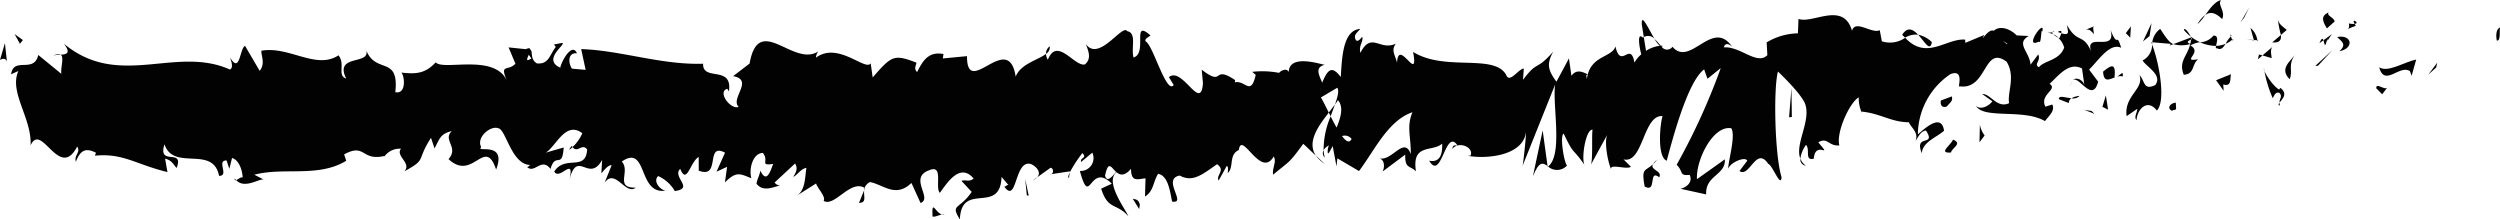 <svg xmlns="http://www.w3.org/2000/svg" xmlns:xlink="http://www.w3.org/1999/xlink" width="303.718" height="26.654" viewBox="0 0 303.718 26.654">
  <defs>
    <clipPath id="clip-path">
      <rect id="사각형_2648" data-name="사각형 2648" width="303.718" height="26.654" fill="#020202"/>
    </clipPath>
  </defs>
  <g id="그룹_9908" data-name="그룹 9908" clip-path="url(#clip-path)">
    <path id="패스_10492" data-name="패스 10492" d="M.1,1.582C.547,1.706.383.265.453,0-.3.319.118,1.956.1,1.582" transform="translate(303.264 3.336)" fill="#020202"/>
    <path id="패스_10493" data-name="패스 10493" d="M.958.592,1.091,0,0,1.449Z" transform="translate(295.005 7.612)" fill="#020202"/>
    <path id="패스_10494" data-name="패스 10494" d="M0,.943c.654,2.462,2.509-.4,3.74.475l.2.569L4.5,0C3,.312,1.06,1.628,0,.943" transform="translate(289.039 7.231)" fill="#020202"/>
    <path id="패스_10495" data-name="패스 10495" d="M.111,0c.226.958-.8.826.857.3C.89.195.867.132.812.055A2.262,2.262,0,0,1,.111,0" transform="translate(285.242 2.845)" fill="#020202"/>
    <path id="패스_10496" data-name="패스 10496" d="M.114.373c.732-.07-.475-.8,0,0" transform="translate(285.94 2.527)" fill="#020202"/>
    <path id="패스_10497" data-name="패스 10497" d="M.469,1.963l.958-.857C1.225.538.368.413.688,0-.294.467-.092,1.036.469,1.963" transform="translate(282.219 1.489)" fill="#020202"/>
    <path id="패스_10498" data-name="패스 10498" d="M0,.536.5.17C.405-.064.273-.149,0,.536" transform="translate(281.777 4.716)" fill="#020202"/>
    <path id="패스_10499" data-name="패스 10499" d="M1.052,0,0,.764c.132.4.148,1.2.483-.273C.4,1.215.6.514,1.052,0" transform="translate(282.276 4.123)" fill="#020202"/>
    <path id="패스_10500" data-name="패스 10500" d="M0,.045c.538.538,1.231.873.273,1.73C2.111,1.432,1.839-.3,0,.045" transform="translate(283.927 4.452)" fill="#020202"/>
    <path id="패스_10501" data-name="패스 10501" d="M0,.287l.717.725L1.342.185C1.03.591-.045-.485,0,.287" transform="translate(288.687 10.443)" fill="#020202"/>
    <path id="패스_10502" data-name="패스 10502" d="M.007,0A14.7,14.7,0,0,0,.4,2.073l.709-.608C.747,1.106.053.779.007,0" transform="translate(276.698 2.175)" fill="#020202"/>
    <path id="패스_10503" data-name="패스 10503" d="M1.06,0,0,.9c.951.1,1.122-.327,1.06-.9" transform="translate(276.043 4.247)" fill="#020202"/>
    <path id="패스_10504" data-name="패스 10504" d="M.335,1.893,2.08,0,0,1.917Z" transform="translate(281.272 6.094)" fill="#020202"/>
    <path id="패스_10505" data-name="패스 10505" d="M.475,1.215,1.075,0,0,1.839Z" transform="translate(272.18 0.894)" fill="#020202"/>
    <path id="패스_10506" data-name="패스 10506" d="M2.057,2.322C2.5,1.317,1.449.623,1.917,0,1.184.179.561,1.044,0,1.823c.6-.436,1.231-.327,2.057.5" transform="translate(267.908 0.001)" fill="#020202"/>
    <path id="패스_10507" data-name="패스 10507" d="M0,1.13A6.527,6.527,0,0,0,.943,0,3.26,3.26,0,0,0,0,1.13" transform="translate(266.966 1.824)" fill="#020202"/>
    <path id="패스_10508" data-name="패스 10508" d="M.834,1.5A2.338,2.338,0,0,0,0,0L.413,1.473.834,1.5" transform="translate(273.401 3.39)" fill="#020202"/>
    <path id="패스_10509" data-name="패스 10509" d="M.919.132.9.086C.452.055.14.016,0,0,.117.016.39.055.919.132" transform="translate(272.91 4.777)" fill="#020202"/>
    <path id="패스_10510" data-name="패스 10510" d="M.1.008,0,0C.039.148.062.195.1.008" transform="translate(274.235 4.886)" fill="#020202"/>
    <path id="패스_10511" data-name="패스 10511" d="M1.194,0C.57.826-.731,1.706.532,2.969.976,1.956.259,1.239,1.194,0" transform="translate(277.63 6.655)" fill="#020202"/>
    <path id="패스_10512" data-name="패스 10512" d="M0,1.028l1.122.335C1.1.974.9.405,1.2,0Z" transform="translate(274.858 5.704)" fill="#020202"/>
    <path id="패스_10513" data-name="패스 10513" d="M0,.592.553.125.132,0Z" transform="translate(274.305 6.613)" fill="#020202"/>
    <path id="패스_10514" data-name="패스 10514" d="M1.621,0A2.163,2.163,0,0,1,0,.805a4.841,4.841,0,0,0,1.948.444C2.034.782,2.314-.052,1.621,0" transform="translate(267.277 4.33)" fill="#020202"/>
    <path id="패스_10515" data-name="패스 10515" d="M.109,0C.078.031.031.047,0,.086.062.21.117.249.109,0" transform="translate(271.189 4.746)" fill="#020202"/>
    <path id="패스_10516" data-name="패스 10516" d="M0,0,.094.265.117.016Z" transform="translate(261.356 5.12)" fill="#020202"/>
    <path id="패스_10517" data-name="패스 10517" d="M.133.53C.616.818.912.452,1.185,0A3.406,3.406,0,0,1,.024.257C-.015.467-.023.6.133.53" transform="translate(269.194 5.322)" fill="#020202"/>
    <path id="패스_10518" data-name="패스 10518" d="M0,.107a5.166,5.166,0,0,0,.841.81C.592.45.094-.275,0,.107" transform="translate(265.314 3.532)" fill="#020202"/>
    <path id="패스_10519" data-name="패스 10519" d="M.05.244.128.181C-.035-.138-.02.018.05.244" transform="translate(270.975 4.175)" fill="#020202"/>
    <path id="패스_10520" data-name="패스 10520" d="M.639,0A3.66,3.66,0,0,0,0,.9a2.708,2.708,0,0,0,.8-.5A1.991,1.991,0,0,1,.639,0" transform="translate(270.386 4.419)" fill="#020202"/>
    <path id="패스_10521" data-name="패스 10521" d="M1.237,9.209C1.323,7.838,2.593,6.576,3.7,8.041,4.783,7.02,4.074,2.517,3.123,0A2.113,2.113,0,0,1,1.978,1.956c.39.748,2.47,1.753,1.535,2.992-1.48.7-1.215-.491-1.924-1.208C2.2,5.438-.3,6.218.03,8.726l1.293-.888c.023.39-.444,1.013-.086,1.371" transform="translate(258.326 5.385)" fill="#020202"/>
    <path id="패스_10522" data-name="패스 10522" d="M2.1,2.026l.46-.171C2.034,1.621,1.66,1.067.966,0A2.386,2.386,0,0,0,0,1.628l2.252.195Z" transform="translate(261.473 3.507)" fill="#020202"/>
    <path id="패스_10523" data-name="패스 10523" d="M2.057.9C1.7,2.392.6,3.023,1.278,4.636c1.34-.1.935-1.247,1.738-1.886-2.166.366.623-.834-.943-1.675a3.137,3.137,0,0,1,1.177-.4A5.737,5.737,0,0,1,2.127,0l.047.093L2.182.086V.109c.094.187.125.3.023.195L2.158.335a3,3,0,0,1-.1.561c-.631-.3-.1-.39.1-.561,0-.07.023-.14.023-.226L2.174.093,0,.912A3.709,3.709,0,0,0,2.057.9" transform="translate(264.028 4.45)" fill="#020202"/>
    <path id="패스_10524" data-name="패스 10524" d="M.187.343A.73.73,0,0,1,.117,0c-.14.179-.195.3.07.343" transform="translate(276.814 12.475)" fill="#020202"/>
    <path id="패스_10525" data-name="패스 10525" d="M1.074,3.607c.156-.21.288-.8.8-.647.444.444,0,.709.023,1.2.3-.4,1.083-1.067.109-1.792l-.156.2C.981,2.057-.141.2.015,0a14.424,14.424,0,0,0,1.06,3.607" transform="translate(275.031 8.314)" fill="#020202"/>
    <path id="패스_10526" data-name="패스 10526" d="M1.808,0,0,.732.919,2.018.873,1.247c1.028.3.81-.654.935-1.247" transform="translate(269.225 9.016)" fill="#020202"/>
    <path id="패스_10527" data-name="패스 10527" d="M.8,1.574,1.044,0,0,2.221Z" transform="translate(260.344 2.809)" fill="#020202"/>
    <path id="패스_10528" data-name="패스 10528" d="M.538,1.371.623,0,0,.826Z" transform="translate(258.258 3.2)" fill="#020202"/>
    <path id="패스_10529" data-name="패스 10529" d="M.53,0,0,.39A1.582,1.582,0,0,0,.53,0" transform="translate(125.489 21.529)" fill="#020202"/>
    <path id="패스_10530" data-name="패스 10530" d="M.086.67.18,0C0,.366-.07.639.086.67" transform="translate(129.781 20.952)" fill="#020202"/>
    <path id="패스_10531" data-name="패스 10531" d="M1.557,2.281C.778,1-.087-.976.007.559l.242,1.5a1.068,1.068,0,0,1,1.309.218" transform="translate(199.454 2.442)" fill="#020202"/>
    <path id="패스_10532" data-name="패스 10532" d="M0,.982c.07.148.148.3.226.452C.413.927.592.452.748,0,.522.312.265.639,0,.982" transform="translate(161.431 12.693)" fill="#020202"/>
    <path id="패스_10533" data-name="패스 10533" d="M1.021.966,0,0A3.712,3.712,0,0,0,1.021.966" transform="translate(159.865 18.903)" fill="#020202"/>
    <path id="패스_10534" data-name="패스 10534" d="M.623,0,0,1.527C.974,1.519.545.748.623,0" transform="translate(104.358 23.118)" fill="#020202"/>
    <path id="패스_10535" data-name="패스 10535" d="M1.667.9A3.348,3.348,0,0,0,0,0C.81.857,1.457,2.15,1.667.9" transform="translate(233.026 4.216)" fill="#020202"/>
    <path id="패스_10536" data-name="패스 10536" d="M.453,0A1.089,1.089,0,0,0,0,.912.927.927,0,0,0,.453,0" transform="translate(127.077 5.626)" fill="#020202"/>
    <path id="패스_10537" data-name="패스 10537" d="M0,.643C.117.791.234.869.351.994A2.512,2.512,0,0,1,1.932.635C1.332,0,.654-.4,0,.643" transform="translate(231.094 3.581)" fill="#020202"/>
    <path id="패스_10538" data-name="패스 10538" d="M.181.179C.127.109.057.078,0,0-.014.2.064.218.181.179" transform="translate(28.507 21.7)" fill="#020202"/>
    <path id="패스_10539" data-name="패스 10539" d="M0,.18A3.326,3.326,0,0,1,.912.063C.74-.038.475-.03,0,.18" transform="translate(6.467 6.576)" fill="#020202"/>
    <path id="패스_10540" data-name="패스 10540" d="M0,.1c.5-.1.078-.164,0,0" transform="translate(249.326 3.819)" fill="#020202"/>
    <path id="패스_10541" data-name="패스 10541" d="M.2,0A1.393,1.393,0,0,0,0,.732,1.774,1.774,0,0,1,.2,0" transform="translate(251.554 9.841)" fill="#020202"/>
    <path id="패스_10542" data-name="패스 10542" d="M.039.008,0,0C.148.3.117.242.039.008" transform="translate(226.084 13.542)" fill="#020202"/>
    <path id="패스_10543" data-name="패스 10543" d="M.639.444A2.243,2.243,0,0,0,0,0,2.4,2.4,0,0,0,.639.444" transform="translate(249.443 4.154)" fill="#020202"/>
    <path id="패스_10544" data-name="패스 10544" d="M0,.135c.171.07.3.1.436.148C.5.034.444-.129,0,.135" transform="translate(249.98 3.753)" fill="#020202"/>
    <path id="패스_10545" data-name="패스 10545" d="M0,.078A1.646,1.646,0,0,1,.8.234C.709.132.67.047.693,0A6.844,6.844,0,0,1,0,.078" transform="translate(248.632 3.92)" fill="#020202"/>
    <path id="패스_10546" data-name="패스 10546" d="M.4.14A1.1,1.1,0,0,1,.289,0C-.209.623.009.522.4.14" transform="translate(69.171 17.726)" fill="#020202"/>
    <path id="패스_10547" data-name="패스 10547" d="M.016.125.07.055,0,0Z" transform="translate(188.004 20.162)" fill="#020202"/>
    <path id="패스_10548" data-name="패스 10548" d="M0,5.563C.764,3.7,1.2,3.927,1.776,4.324L1.184,0Z" transform="translate(186.231 15.841)" fill="#020202"/>
    <path id="패스_10549" data-name="패스 10549" d="M115.446,20.123l1.254,1.348c-1.519,2.213-2.618,1.449-1.434,3.343.179-4.69,4.893-.483,5.064-5.166l.834.99c-.242-.047-.28.226-.514.179,1.613,2.244,1.2-3.389,3.28-2.719.725.358,1.231,1.036.732,1.6l1.621-1.161c.467.086.351.9-.117.81l2.462-.374-.016.14a16.079,16.079,0,0,1,1.535-2.361c.623.678-.312.5-.156,1.083l1.364-1.13a1.564,1.564,0,0,1-1.512,2.221c1.27,4.683,1.13-1.184,3.88,1.55l-1.293.6c.834,2.657,1.839,1.691,3.3,3.35-.343-.865-2.914-4.176-1.434-5.345.413.351.966.522,1.761-.421.008,1.667.787,1.254,1.761,1.161l-.062,2.213c1.052-.639.974-1.769,1.589-2.758,1.176.218,1.418,1.924,1.7,3.366,1.878.351-1.3-2.743.927-3.156,1.566.841,2.665-.062,4.535-1.379,1.1.756-.187,1.348.2,1.979l.974-1.761c.234.039.156.584.117.857.818-.686.07-2.2,1.356-2.8.351-2.439,2.641,3.553,4.239.787.39.631-.195,1.356-.078,2.213,2.189-1.815,1.878-1.317,3.67-3.755l1.535,1.449c-1.13-1.66.3-3.623,1.566-5.236-.405-.8-.74-1.5-.966-1.839l2-1.184c.242.366.039,1.122-.288,2.041.132-.179.265-.358.366-.53.717.818.343,2.1-.164,3.327-.249-.436-.491-.9-.725-1.364a10.349,10.349,0,0,0-.857,4.122,1.427,1.427,0,0,1,.654-.592,1.743,1.743,0,0,0-.148.912c.07.226.273-.257.6-.826l.46,2.462.109-.974,2.626,1.543c1.878-2.478,3.514-6.132,6.49-7.145-.74,1.8-.164,2.945-.2,5.088-.81-2.267-2.306.958-3.849.5.8.242.623,1.262.421,1.621l2.758-2.065c-.062,1.753.584,1.309,1.3,2.034-.538-3.459,2.049-2.3,3.179-3.366.062,1.169-.2,2.353-1.574,2.073,1.512,2.6,1.956-4.067,3.436-1.854-.335.031-.514-.148-.647.444.779-1.036,2.688-.218,2.236.795l-.335.023c2.213.413,6.747.031,7.075-2.914.023.382-.288,3.545-.421,4.137l3.958-9.88c-.351,2.517.982,8.532-.857,9.957a1.634,1.634,0,0,0,2.3-.117c-.358-.358-.9-3.646-.405-3.88,1.348,2.813.935,1.5,2.6,3.9-.545-.545.055-4.5.912-4.371-.132.592.07,3.9-.242,4.316l2.119-3.888c-.53.7-.093,3.3.382,4.394-.218-.764,1.839.07,2.4-.319l-.9-.9c2.4.584,2.369-5.462,4.745-5.259-.288.8-.717,4.94.5,5.423.553-1.987,2.454-9.568,4.55-11.095l.405,1.138,1.613-1.3a78.592,78.592,0,0,1-5.36,11.749c.9.9.249,1.34,1.589,1.231.475,1.067-.732,1.621-1.122,1.683l3.124.686c-.14-2.322,2.392-2.33,2.267-4.262l-3.389,2.408c-.14-2.314,1.963-6.592,4.176-6.179.561.919-.421,4.129-.374,4.909.281-.8,2.1-1.527,2.306-.966l-.943,1.247c1.231.873,2.01-3.078,3.5-.865.506.148,1.527,2.992,1.613,1.613-.834-2.649-1-10.846-.436-12.832.179.179,2.68,2.532,3.265,3.841.841,2.08-1.262,4.955-.545,6.74a3.706,3.706,0,0,1,.686-1.667c.545.538-.218,1.963.943,1.675.2-2.353,2.376.195.553-1.987,1.145-.678,1.215.483,2.556.374-.421-1.519,1.208-5.174,2.353-5.844a4.374,4.374,0,0,0,.312,1.73c2.337.218,3.6,1.286,5.781,1.3.195.577,1.254,1.262.8,2.275.319-.413.6-1.215,1.278-1.27,1.3,2.034-1.5.319-.506,2.766.078-1.371,1.737-1.893,2.7-2.743-.3-2.119-2.213-.405-3.179.444a8.9,8.9,0,0,1,3.95-7.316c1.815-.717.787,1.886,1.106,1.473,3.4.506,2.9-5.088,5.727-2.984,1.122,1.854.055,3.693.3,5.033-1.473.7-2.267-1.184-3.265-1.106l1.231.88c-.468.616-1.457,1.083-1.995.545.943,1.667,5.758.319,8.384,1.862.467-.623,1.27-1.27.888-2.018l-.834.265c-.756-1.5,1.566-2.073.514-2.774,1.122-1.052,2.369-2.7,3.935-1.862l.3,2.119c-.031-.616-1.021-1.262-1.465-.616.654-.935,2.408,2.867,3.124.093l-1.1-1.465c1.114-1.067,2.5-3.311,3.9-2.649-.639-2.088-.327.242-1.309-2.2.857,3.046-3.561-.125-2.189,3.07-1.013-2.836-1.753-1.2-3.078-3.623.039.693.468,1.332-.7.99a2.982,2.982,0,0,1-.257.616l-.078-.055.07.086c-.055.1-.062.125.023.031a2.514,2.514,0,0,1,.592,1.06c-.584,1.605-2.439,1.55-3.062,2.384-.693-.335.288-.8-.093-1.55l-.935,1.247c-.094-1.55-1.847-2.579-.21-3.491l-1.465-.07c-.873-.865-2.065-1.215-2.8-.561-.693-.335-1.745,1.714-1.145.506l-2.3.958-.023-.39c-2.275-.195-4.683,2.571-7.285-.226a3.209,3.209,0,0,1-2.836.429l-.249-1.348c-.982.475-2.953-1.34-3.374.062-1.06-3.615-4.768-.795-6.5-1.434l-.07,1.753a7.621,7.621,0,0,0-3.8,1.1l.086,1.55c-1.27,1.27-3.272-1.1-5.283-.943.132-.592.647-.436,1.005-.078-2.4-3.5-5.072,2.548-7.254,0a.783.783,0,0,1-1.317-.023.185.185,0,0,0,.132-.078.672.672,0,0,0-.226-.023c-.242-.265-.491-.577-.756-.818a3.027,3.027,0,0,0,.639.826,3.991,3.991,0,0,0-1.683.616l-.265-1.667-.14.047c-.615-.616-.5.787-.171,2.041a3.779,3.779,0,0,0-.826,1.005c-.491-2.688-1.636.9-2.314-1.963-.413,1.395-3.132,1.052-3.467,3.989-.016-.382-.2-.561.132-.584-.693-.335-1.387-.67-2.01.156l-.3-2.111-1.519,2.836c-.919-1.286-1.3-2.034-.382-3.662-2.213,2.5-1.8.943-3.678,3.428l.094-1.371c-.67.055-1.745,1.886-2.15.756-1.5-2.6-7.441-.358-11.3-2.774.74,4.02-1.8-1.808-1.948,1.317-.226-.958-.764-1.5-.14-2.322-1.971.935-2.961-1.512-4.316,1.122-.226-.958.421-1.395.218-1.963-.156.21-.623.834-.834.265-.195-.569.3-.8.6-1.215-2.01.156-2.213,3.093-2.361,5.844-1.013-1.3-1.527-1.114-2.26.693-.358-.9-.951-1.847.3-2.174-.709-.125-4.3-1.317-4.371.888-.218-.561-.982-.164-1.169.093a10.717,10.717,0,0,0-3.265-.125l.429.366c-.608,2.657-1.286.592-2.54.912l.039-.273c-2.859-1.924-1.239.919-4.059-1.27l.148,1.652c-.257,3.568-2.5-2.1-4.137-.74l.584.951c-.888,1.215-2.5-4.846-3.4-5.29-.195-.312.312-.5.584-.725-2.361-2.1-.3,2.166-2.065,2.672-.319-1.169.421-2.976-.764-3.194-.592-.951-3.428,3.8-5.041,1.558.358.9.709,1.8-.1,2.478-1.254.319-3.381-3.413-4.5-.569a1.306,1.306,0,0,1-.226-.709c-.958.74-3.109,1.223-3.685,2.766-.88-5.727-5.937,2.782-5.914-2.493l-2.937.28.078-.538c-1.878-.351-2.548.912-3.2,2.182-.436-.358-.117-.849-.078-1.13-2.75-1.067-3.023-.841-5.322,1.792l-.242-1.714c-.616,1-3.966-2.688-6.654-.686a1.4,1.4,0,0,1,.3-.771c-3.031,2.01-7.254-4.745-8.36,1.488L87.716,7.407c2.579.483-.39,2.7.678,3.74-1.021.366-2.634-1.878-1.379-2.2l.195.312C87.669,6.013,84,8.109,84.07,5.9c-5.088.164-10.051-1.636-14.812-1.776L69.8,6.644,68.144,6.5c-.436-.584-.584-1.971.6-1.87-.623-1.434-1.987,1.2-2.018,1.753-2.322-1.028.9-2.953.195-3.007l-.966.187.218.3c-.787,1.028-.857,2.127-2.283,2-.9-.506-.46-1.558-.818-1.66,0-.179-.117-.265-.545-.07l-2.088-.218L61.272,5.9c-.927.982-1.971-.1-1,2.158-1.426-3.483-7.815-1.254-8.687-2.33-1.3,1.449-2.579,1.426-4.168,1.247.39.421.631,2.657-.74,2.384.5-4.628-2.509-2.01-3.623-5.337,1,2.2-3.9.545-2.345,3.678-1.138-.374-.062-1.73-.935-2.82-2.719,1.792-6-1.161-9.365-.561-.055.608.514,1.543-.21,2.447L28.423,3.73c-.662.3-.608,3.506-1.823,1.395.171.514.429,1.286-.016,1.48-6.6-2.961-13.479,2.423-20.172-3.14.912,1.177.3,1.293-.39,1.34.452.28-.008,1.5.078,2.322L3.3,4.836C2.789,7.127.3,4.992,0,7.181l.888-.4c-1.177,2.579,1.652,5.734,1.48,9.038,1.325-2.93,3.483,4.348,5.657.148.475.678-.413,1.067-.156,1.831.553-1.418,1.215-1.714,2.447-1.075l-.14.351c3.459-.343,4.94,1.052,8.82,1.987l-.288-1.636c.834.218,1.013.732,1.4,1.138.958-2.478-2.345-.14-1.473-2.875,1.106,3.327,5.883.055,6.631,3.833,1.286.023-.374-1.893.912-1.87l.335,1.021.327-1.317c.841.218,1.262,1.5,1.293,2.361-.2-.1-.577.249-.795.319,1.091,1.208,3.078-.413,3.452-.016l-1.239-.631c3.506-.958,7.784.382,11.165-1.7l-.257-.771c2.587-1.426,2.073.849,4.909.187l-.1.187a2.3,2.3,0,0,1,2.1-1.067c-.717.9,1.348,1.753.405,2.75,2.8-1.527,1.387-1.2,3.241-4.067l.429,1.278c.631-1.161.678-1.769,2.1-2.1-1.161,1.1.9,1.956-.4,3.4,2.976,2.8,4.41-2.828,5.781,1.27,1.363-3.545-2.579-1.971-1.808-2.727-.647-1.161,1.122-2.649,2.057-2.291.951.078,1.613,4.535,4,4.464-.242-.016-.257.249-.491.234.9.9,1.753-1.223,2.852.249.608-2.143,1.418.125,1.6-2.61l-2.189.631c1.239-.717,2.408-3.919,4.449-2.361a4.774,4.774,0,0,1-1.184,1.675c.6.81,1.153-.53,1.776.3-.179,2.735-2.665.6-4,2.68.639,1.161,2.517-1.979,1.847.982.966-3.763,2.361.475,3.974-2.4l-.1,1.636c.249-.257.779-1.028,1.254-.99l-.857,2.127c1.309-1.815,2.532,1.589,3.787.6-2.633.047-.592-1.979-1.7-3.171,3.241-2.2,1.862,4.285,5.493,3.5-.491.234-1.847-.982-1.075-1.737a4.441,4.441,0,0,1,2.026,1.823c2.408-.343-.366-1.691.654-2.7.818,2,1.184-.81,2.244-1.449l.008,1.667c2.743,1.067.725-3.475,3.194-2.182L85.7,19.017l1.286-.592-.265,1.893c1.4-1.4,1.839-1.044,3.21-.506-.319-1.177.179-3.031,1.395-3.078.826.99-.467,1.582,1.254,1.34-.39,1.044-.81,2.353-1.558.818-.078.545-.39,1.044-.467,1.582.888,1.138,2.244.265,2.867.249a1.043,1.043,0,0,1-.67-.39l2.493-2.314c.39.631.078,1.13-.226,1.621.5-.179.849-.943,1.6-1.091-.195,1.356-.148,2.758-1.2,3.4l2.376-1.5c.164.584,1.223,1.613.919,2.111,1.317.8,3.233-2.626,4.979-1.574a1.241,1.241,0,0,1,.647-.709c1.644.3,3.1,1.971,5.041.109l1.106,2.431c1.527-.553-1.5-3.062,1.044-3.974,1.8-.779.67,2.073,1.3,2.743.9-1.223,2.447-3.709,4.106-1.737-.553.46-.982.1-1.488.28m18.808-1.075c-.366.351-1.091,1.426-1.356.444.413-1.909.732-1,1.356-.444m28.595-4.013c-.273.553-.686.28-1.161-.351a1.023,1.023,0,0,1,1.161.351m79.66-11.6-.039.078c-.81-.647-.53-.39.039-.078m1.683.725a.741.741,0,0,0,.093-.7c-.117.429-.5.452-.935.335.125.436.343.74.841.366M62.885,4.813l.327.436c-.74.483-.53.047-.327-.436" transform="translate(1.348 1.842)" fill="#020202"/>
    <path id="패스_10550" data-name="패스 10550" d="M.249.9A3.431,3.431,0,0,1,.093,0,.725.725,0,0,0,.249.9" transform="translate(160.706 18.248)" fill="#020202"/>
    <path id="패스_10551" data-name="패스 10551" d="M.117.016.062,0A1.813,1.813,0,0,0,0,.3Z" transform="translate(104.982 22.822)" fill="#020202"/>
    <path id="패스_10552" data-name="패스 10552" d="M.671.857A1.87,1.87,0,0,1,0,0a.757.757,0,0,0,.67.857" transform="translate(218.72 19.269)" fill="#020202"/>
    <path id="패스_10553" data-name="패스 10553" d="M1.083,0,0,.436C.53.351.709.717.982.982.951.592.748.023,1.083,0" transform="translate(253.408 3.164)" fill="#020202"/>
    <path id="패스_10554" data-name="패스 10554" d="M.342,1.005C.5.8.677.982.833.779L.794,0C.116.055-.351.678.342,1.005" transform="translate(263.538 12.467)" fill="#020202"/>
    <path id="패스_10555" data-name="패스 10555" d="M0,.645c.086,1.4.764.927,1.519.662a.193.193,0,0,1-.132,0C1.613-.649.8,0,0,.645" transform="translate(255.497 8.059)" fill="#020202"/>
    <path id="패스_10556" data-name="패스 10556" d="M0,.423A1.348,1.348,0,0,1,.7.384C.787-.4.421.22,0,.423" transform="translate(257.187 8.897)" fill="#020202"/>
    <path id="패스_10557" data-name="패스 10557" d="M.706,1.693C1.065,2.051.932-.1,1.135.47,1.54-1.315-1.257,2.628.706,1.693" transform="translate(246.983 3.373)" fill="#020202"/>
    <path id="패스_10558" data-name="패스 10558" d="M.693,1.73.421,0,0,1.395Z" transform="translate(255.414 11.59)" fill="#020202"/>
    <path id="패스_10559" data-name="패스 10559" d="M0,.279,1.209.754A.629.629,0,0,1,1.536.17C.788.107-.03-.236,0,.279" transform="translate(250.127 11.768)" fill="#020202"/>
    <path id="패스_10560" data-name="패스 10560" d="M0,.288A1.033,1.033,0,0,0,.974,0,2.285,2.285,0,0,0,0,.288" transform="translate(251.663 11.649)" fill="#020202"/>
    <path id="패스_10561" data-name="패스 10561" d="M1.215.491.857.132,0,0Z" transform="translate(253.239 13.348)" fill="#020202"/>
    <path id="패스_10562" data-name="패스 10562" d="M1.352,0,.028.5c-.132.592.226.951.725.717.312-.413.8-.639.6-1.215" transform="translate(235.764 11.711)" fill="#020202"/>
    <path id="패스_10563" data-name="패스 10563" d="M.623,1.317A3.062,3.062,0,0,1,.047,0L0,2.143Z" transform="translate(240.482 15.14)" fill="#020202"/>
    <path id="패스_10564" data-name="패스 10564" d="M.955,0C.822.592-.962,1.706.713,1.574.845.982,2.17.491.955,0" transform="translate(236.302 16.955)" fill="#020202"/>
    <path id="패스_10565" data-name="패스 10565" d="M0,3.545l.335-.023L.288,0Z" transform="translate(217.351 10.697)" fill="#020202"/>
    <path id="패스_10566" data-name="패스 10566" d="M.156,2.7C1.722,3.537.53.522,1.941,1.574,2.315.748.787.717,1.161,0,.219.88-.272.382.156,2.7" transform="translate(199.647 19.963)" fill="#020202"/>
    <path id="패스_10567" data-name="패스 10567" d="M0,.538A3.839,3.839,0,0,0,.483,0,1.823,1.823,0,0,0,0,.538" transform="translate(200.816 19.425)" fill="#020202"/>
    <path id="패스_10568" data-name="패스 10568" d="M1.005.732,0,0,.647,1.184Z" transform="translate(1.771 4.136)" fill="#020202"/>
    <path id="패스_10569" data-name="패스 10569" d="M.841,2.244.6,0,0,2.034c.226-.1.67-.3.841.21" transform="translate(0 5.237)" fill="#020202"/>
    <path id="패스_10570" data-name="패스 10570" d="M.787,1.254.865.717C.709.132.475.086,0,0Z" transform="translate(137.612 24.147)" fill="#020202"/>
    <path id="패스_10571" data-name="패스 10571" d="M.2,1.979l.234.047L0,0Z" transform="translate(124.545 21.746)" fill="#020202"/>
    <path id="패스_10572" data-name="패스 10572" d="M.016,1.113C.484,1.2,1.037.747,1.5.833.484,1.2-.108-1.411.016,1.113" transform="translate(113.271 25.199)" fill="#020202"/>
  </g>
</svg>
